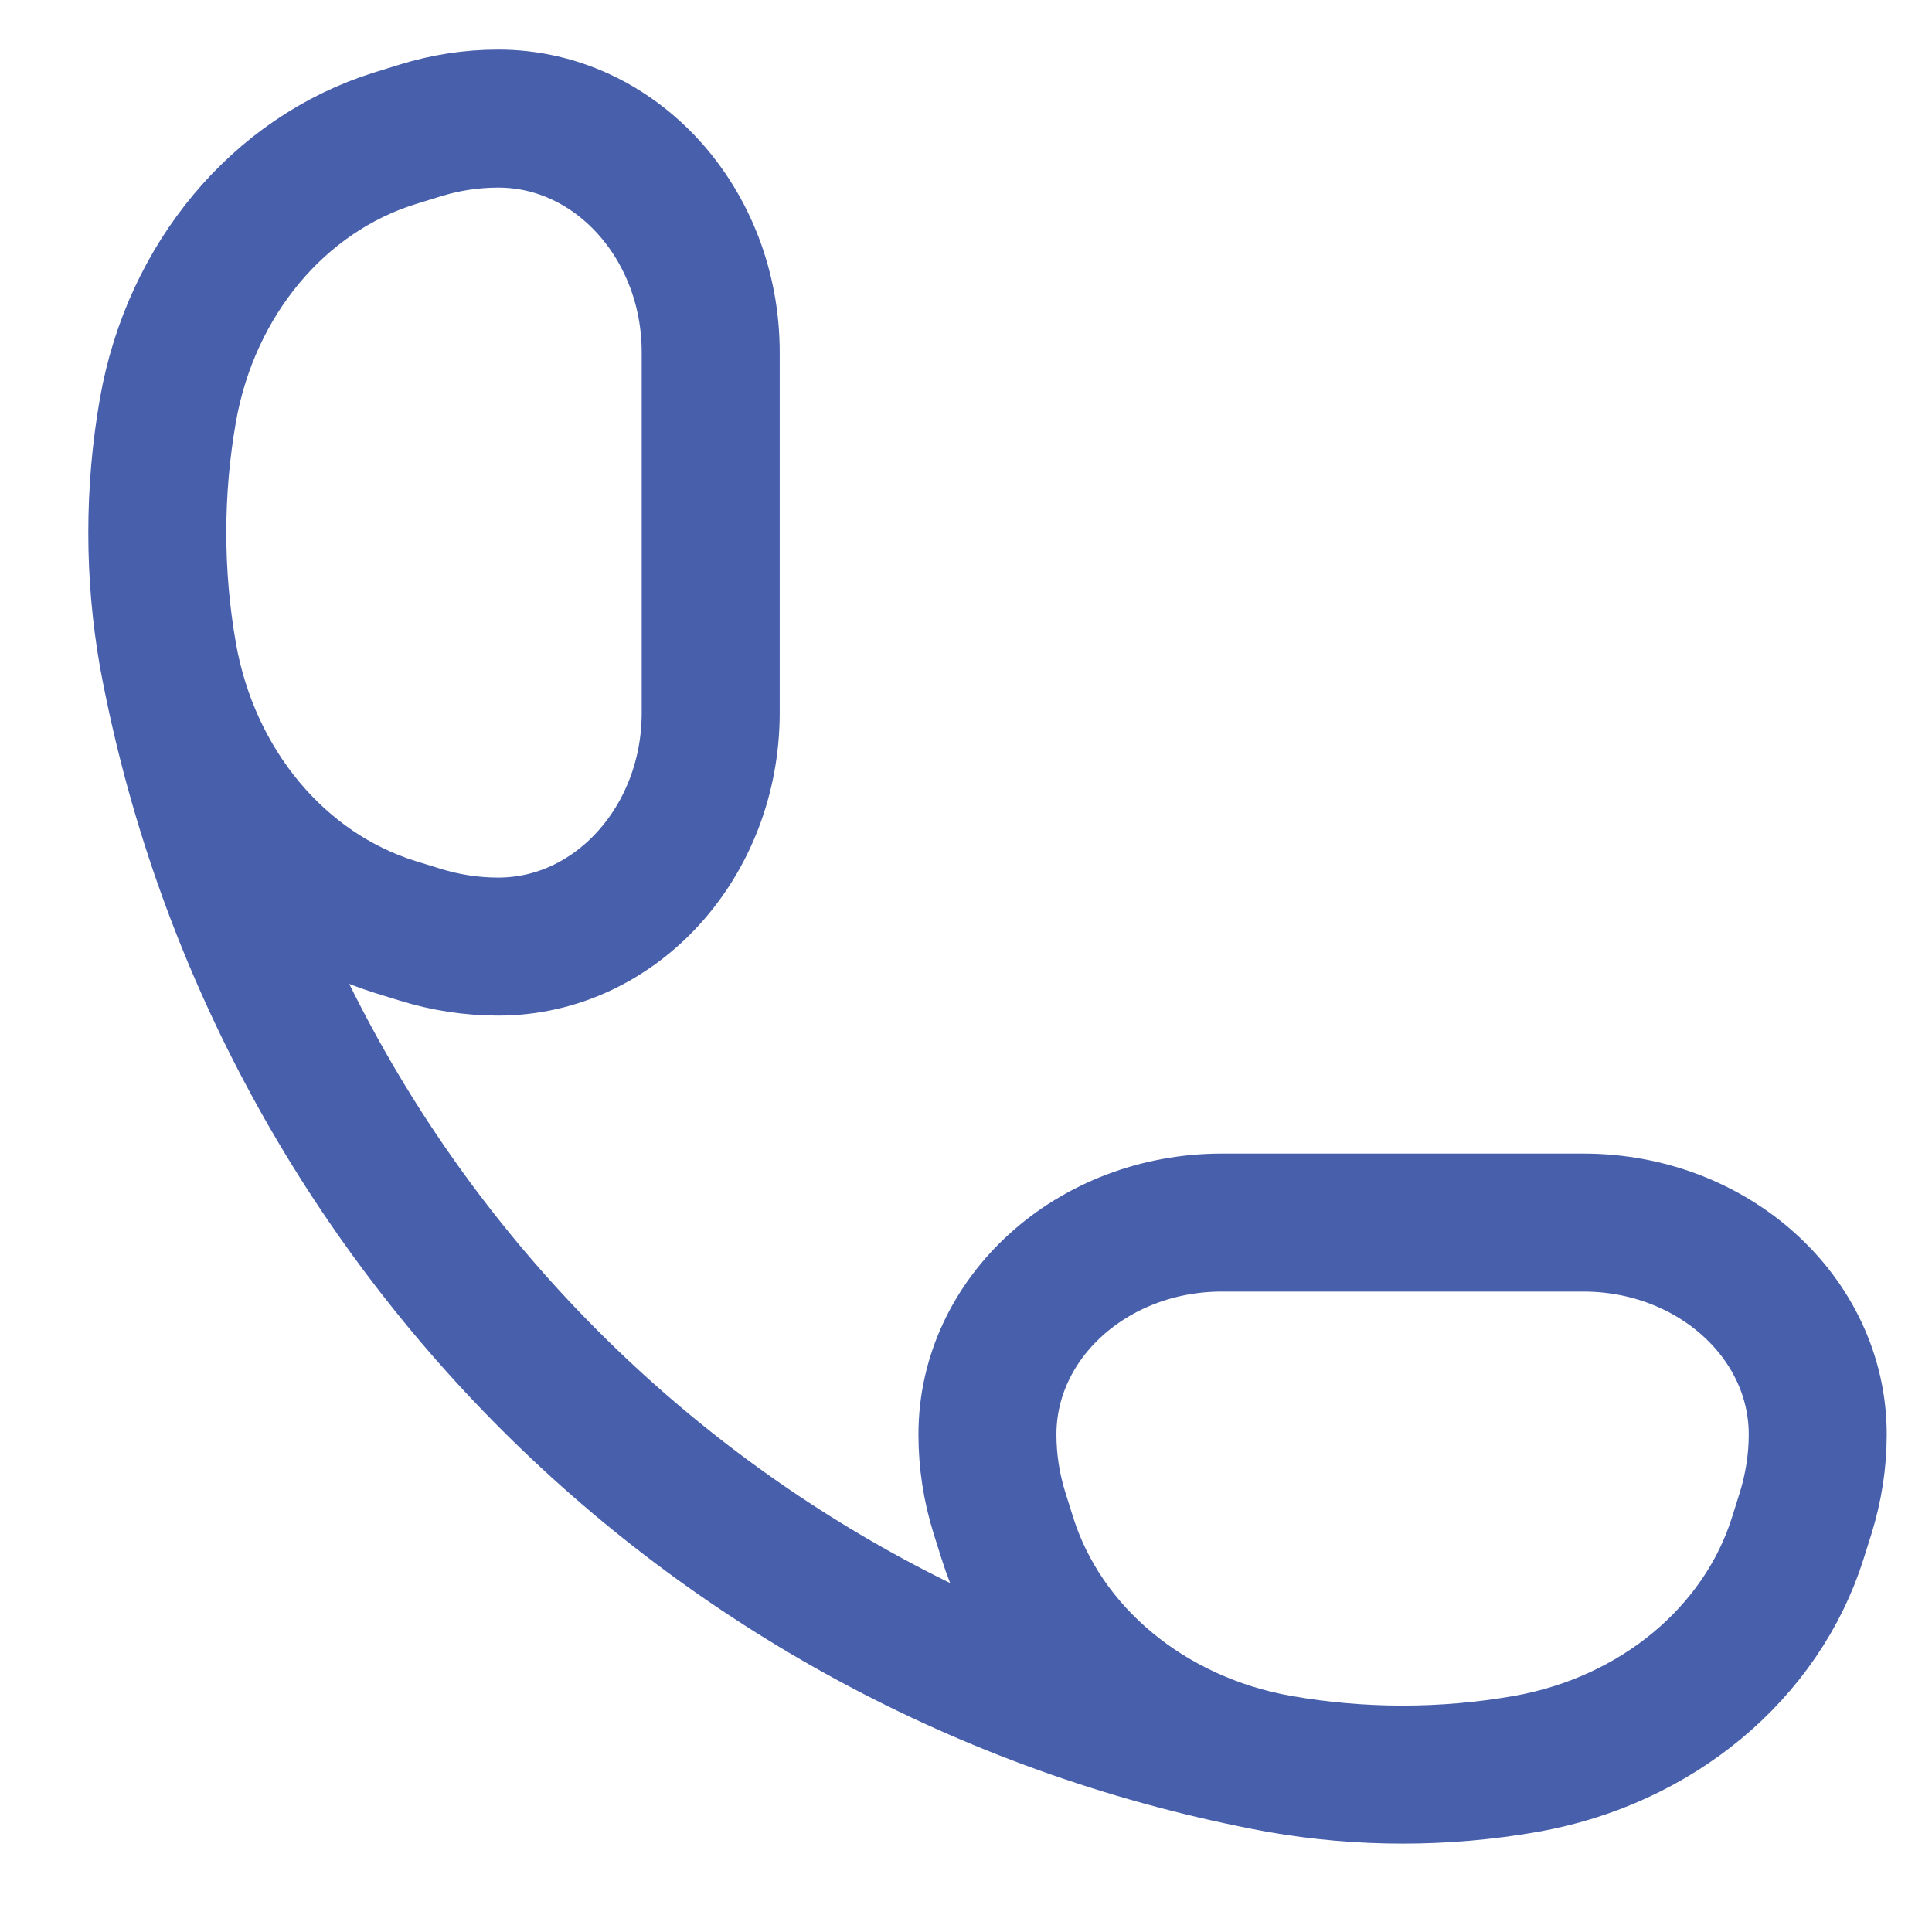 <svg width="21" height="21" viewBox="0 0 21 21" fill="none" xmlns="http://www.w3.org/2000/svg">
<path d="M13.907 19.173C14.791 19.328 15.7 19.328 16.584 19.173C18.004 18.923 19.149 17.972 19.543 16.713L19.627 16.446C19.713 16.168 19.758 15.881 19.758 15.592C19.758 14.32 18.617 13.289 17.21 13.289H13.281C11.874 13.289 10.733 14.32 10.733 15.592C10.733 15.881 10.777 16.168 10.864 16.446L10.948 16.713C11.342 17.972 12.487 18.923 13.907 19.173ZM13.907 19.173C7.768 18.038 2.964 13.247 1.826 7.124M1.826 7.124C1.671 6.242 1.671 5.336 1.826 4.454C2.077 3.037 3.03 1.896 4.293 1.503L4.561 1.42C4.839 1.333 5.127 1.289 5.416 1.289C6.691 1.289 7.725 2.427 7.725 3.83L7.725 7.748C7.725 9.151 6.691 10.289 5.416 10.289C5.127 10.289 4.839 10.245 4.561 10.158L4.293 10.075C3.03 9.682 2.077 8.541 1.826 7.124Z" stroke="#485FAC" stroke-width="1.5"/>
</svg>

